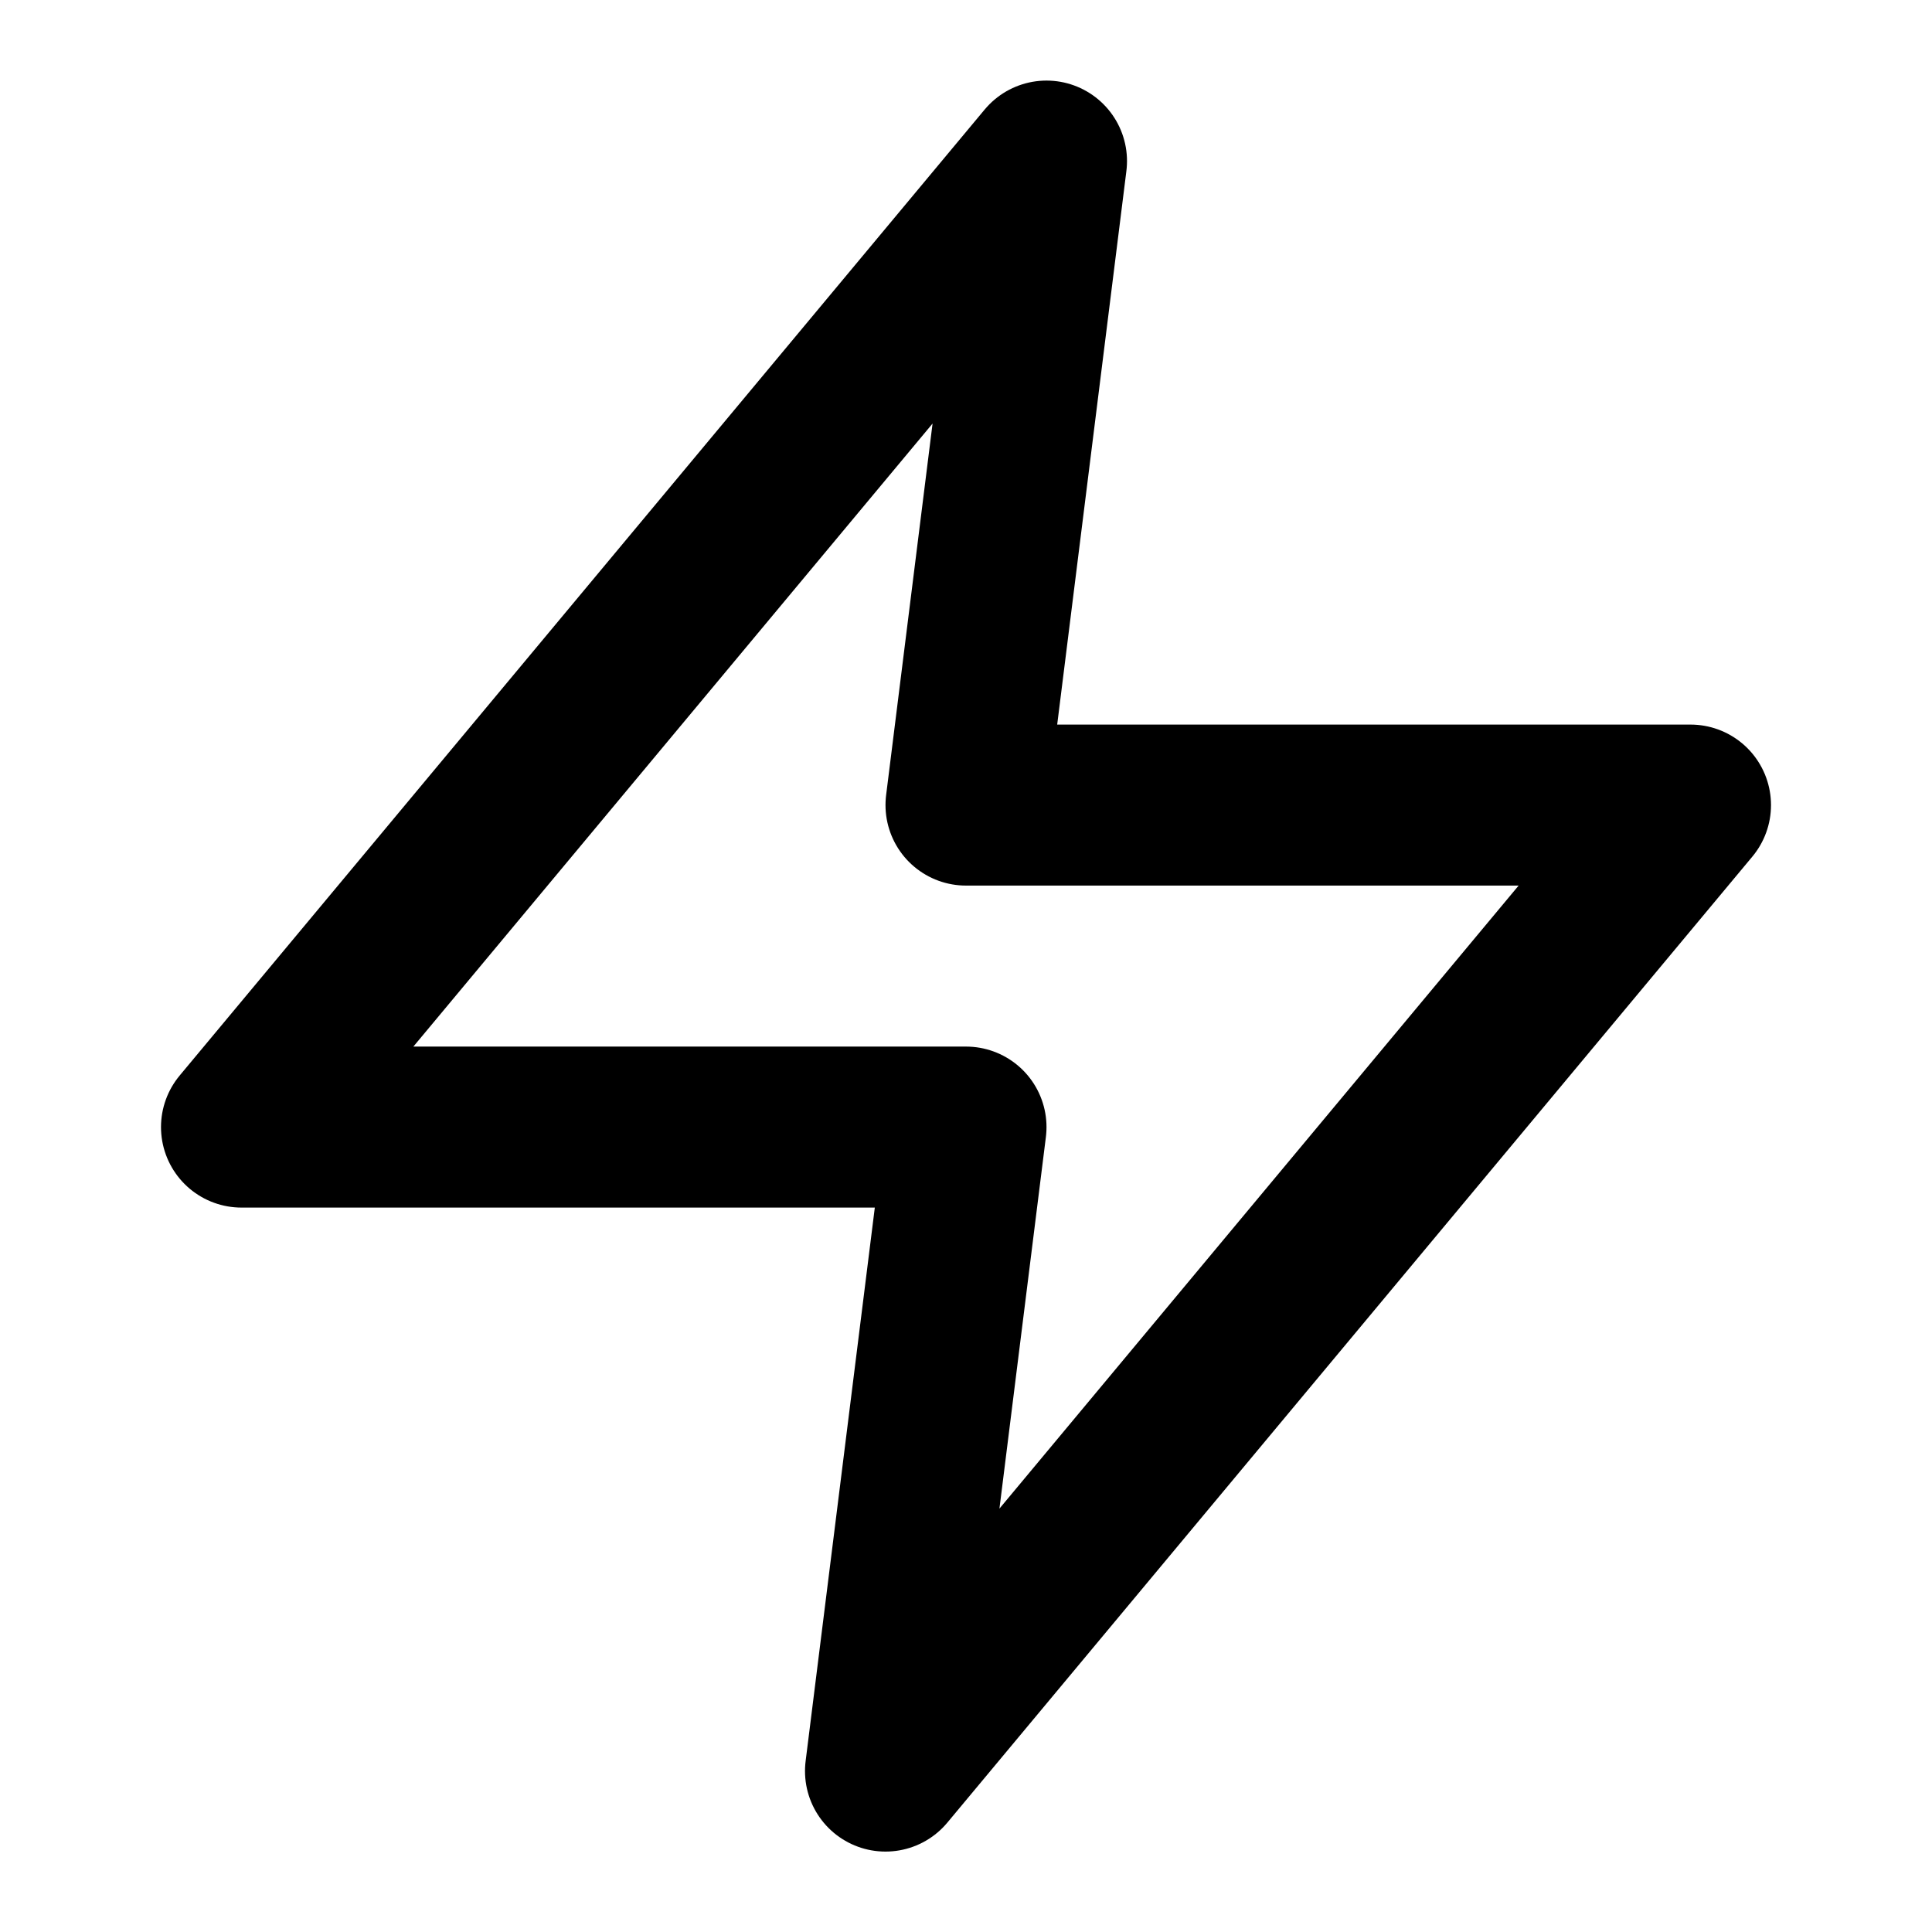 <svg width="24" height="24" viewBox="0 0 24 24" fill="none" xmlns="http://www.w3.org/2000/svg">
<path d="M13 2.001L3 14.001H12L11 22.001L21 10.001H12L13 2.001Z" stroke="currentColor" stroke-width="2" stroke-linecap="round" stroke-linejoin="round"/>
</svg>
